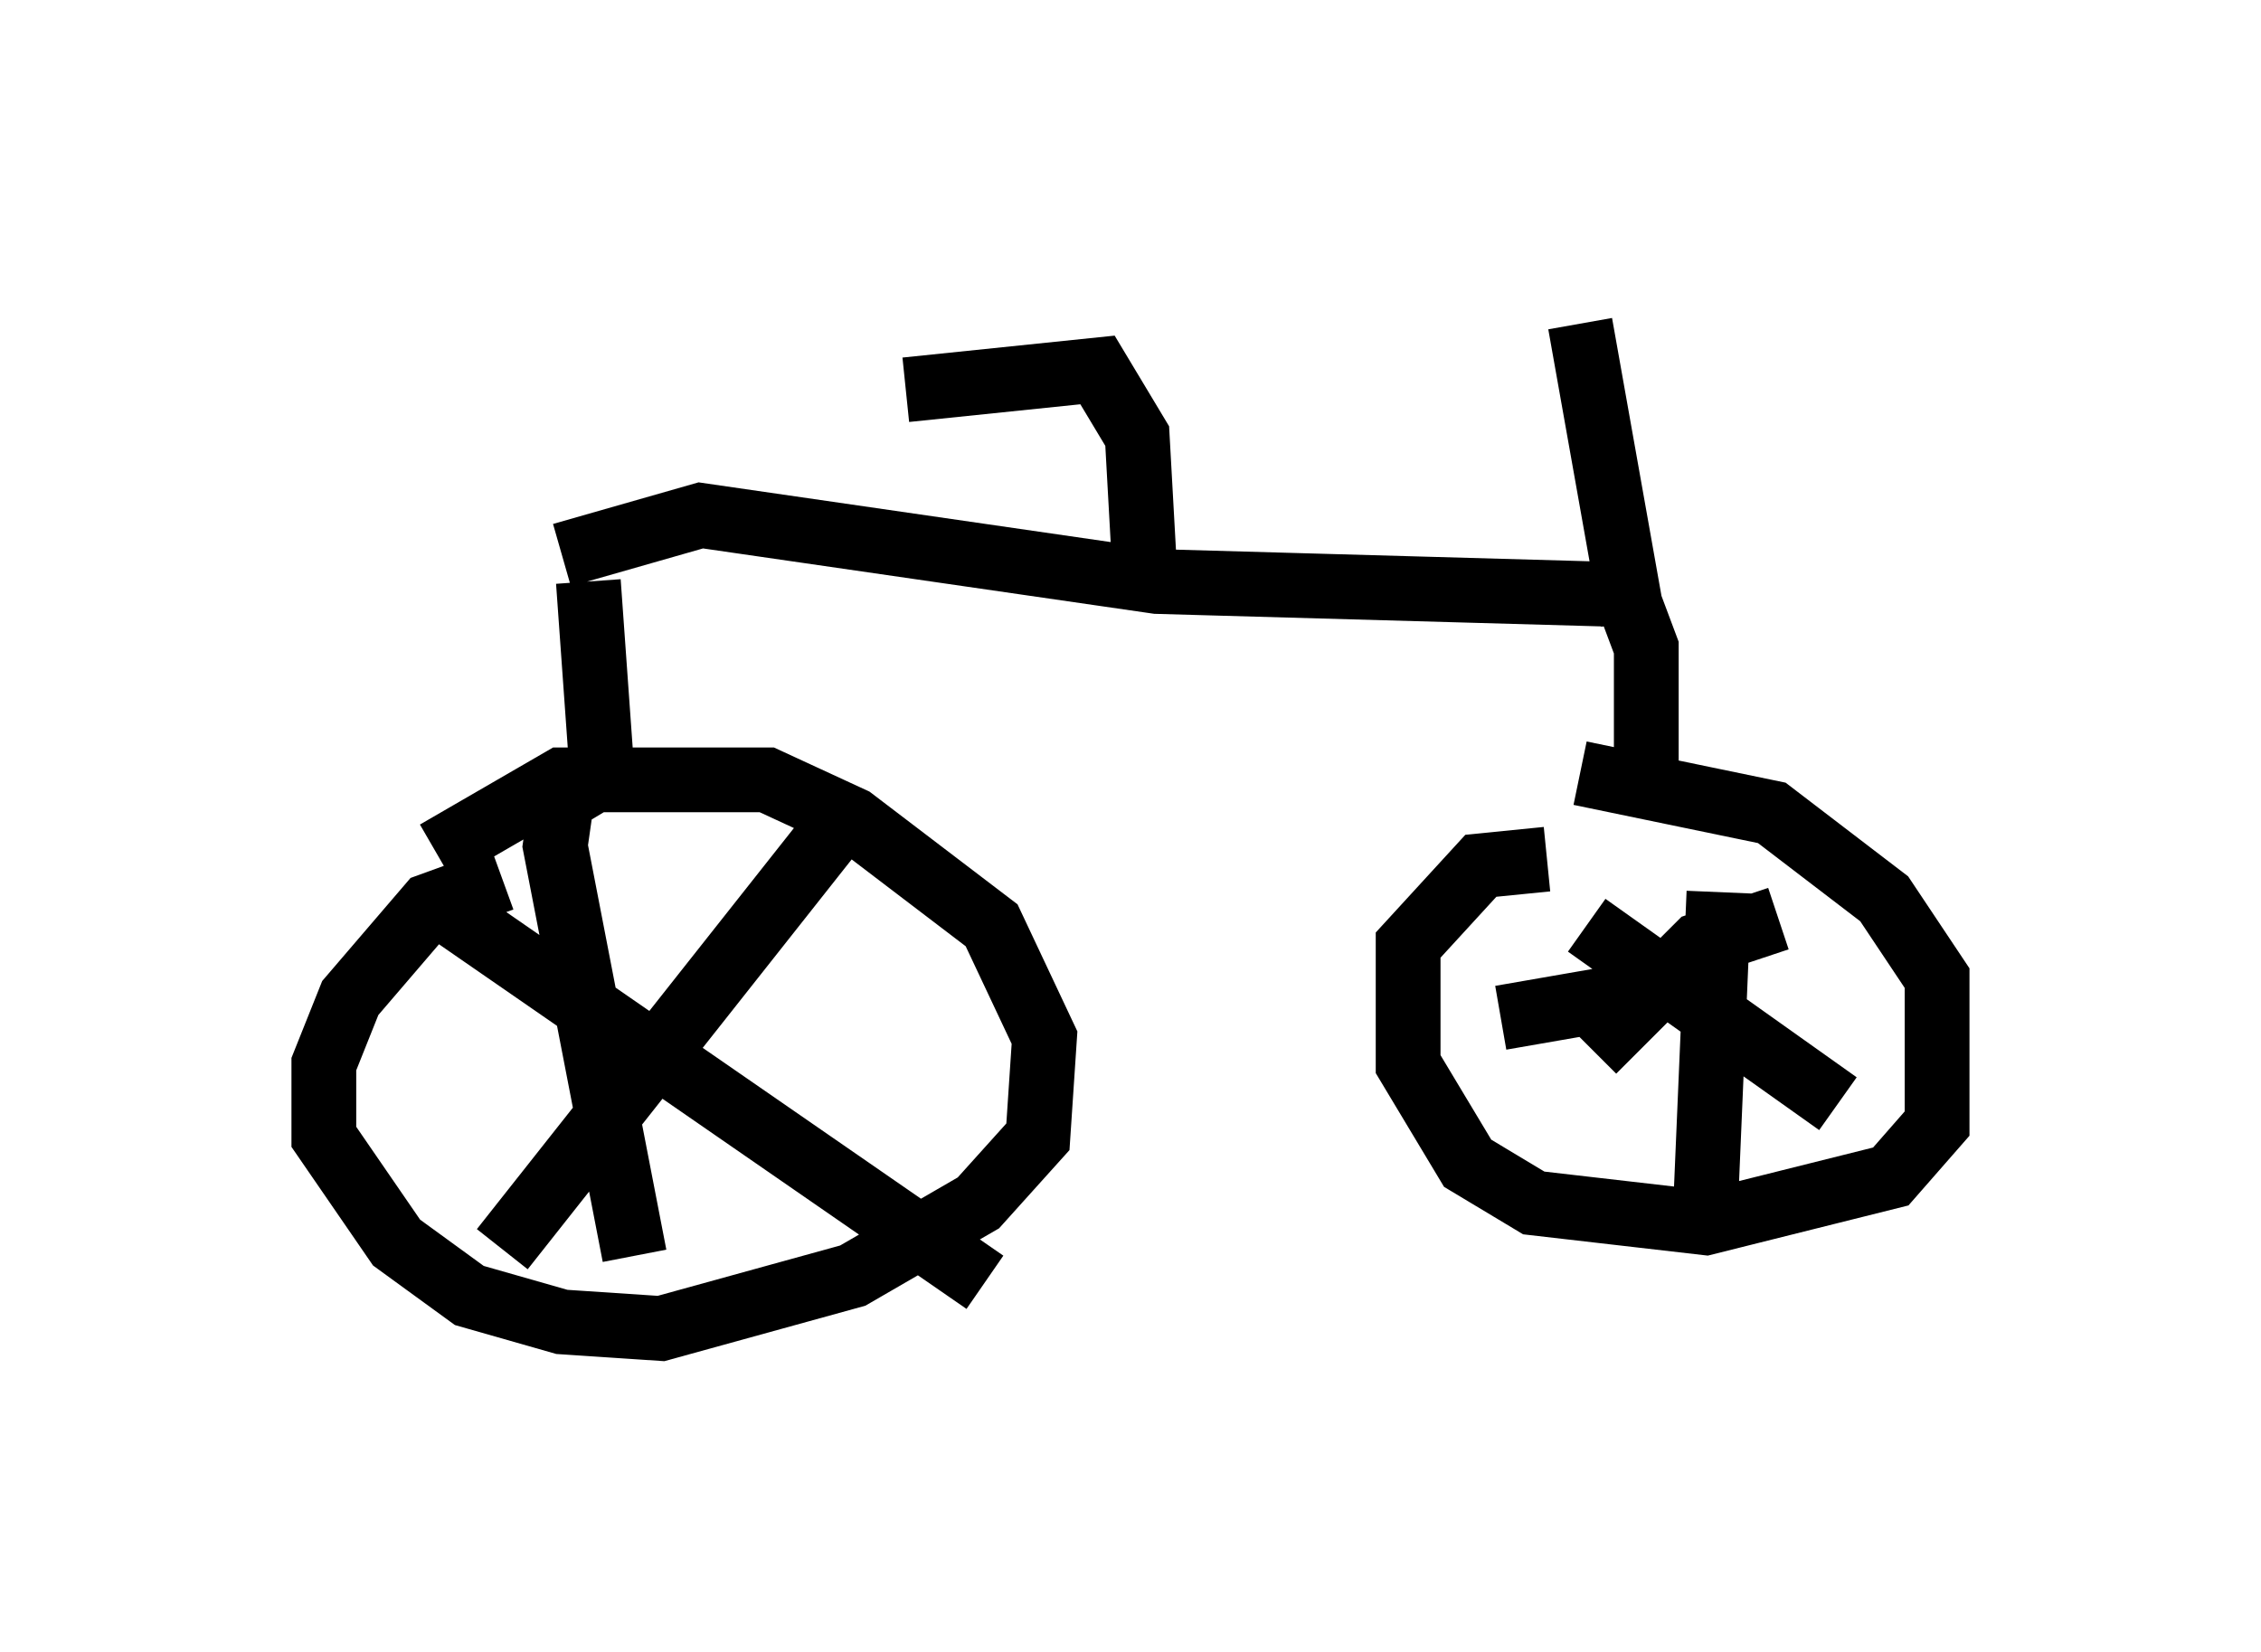 <?xml version="1.0" encoding="utf-8" ?>
<svg baseProfile="full" height="25.517" version="1.1" width="34.909" xmlns="http://www.w3.org/2000/svg" xmlns:ev="http://www.w3.org/2001/xml-events" xmlns:xlink="http://www.w3.org/1999/xlink"><defs /><rect fill="white" height="25.517" width="34.909" x="0" y="0" /><path d="M8.675, 13.779 m-0.919, -0.204 l-1.123, 0.408 -1.225, 1.429 l-0.408, 1.021 0.0, 1.123 l1.123, 1.633 1.123, 0.817 l1.429, 0.408 1.531, 0.102 l2.96, -0.817 1.94, -1.123 l0.919, -1.021 0.102, -1.531 l-0.817, -1.735 -2.144, -1.633 l-1.327, -0.613 -3.165, 0.0 l-1.94, 1.123 m0.204, 0.919 l8.269, 5.717 m-2.45, -6.84 l-5.002, 6.329 m1.429, -7.248 l-0.51, 0.306 -0.102, 0.715 l1.225, 6.329 m14.088, -6.125 l-1.021, 0.102 -1.123, 1.225 l0.0, 1.838 0.919, 1.531 l1.021, 0.613 2.654, 0.306 l2.858, -0.715 0.715, -0.817 l0.0, -2.246 -0.817, -1.225 l-1.735, -1.327 -2.96, -0.613 m0.102, 2.348 l3.879, 2.756 m-0.919, -2.858 l-1.225, 0.408 -1.633, 1.633 m1.94, -2.45 l-0.204, 4.798 m-3.165, -2.858 l2.348, -0.408 m-16.231, -3.471 l-0.204, -2.858 m-0.408, -0.408 l2.144, -0.613 7.044, 1.021 l7.248, 0.204 0.306, 0.817 l0.0, 2.348 m-7.758, -3.777 l-0.102, -1.838 -0.613, -1.021 l-2.96, 0.306 m11.229, 3.573 l-0.817, -4.594 " fill="none" stroke="black" stroke-width="1" /></svg>